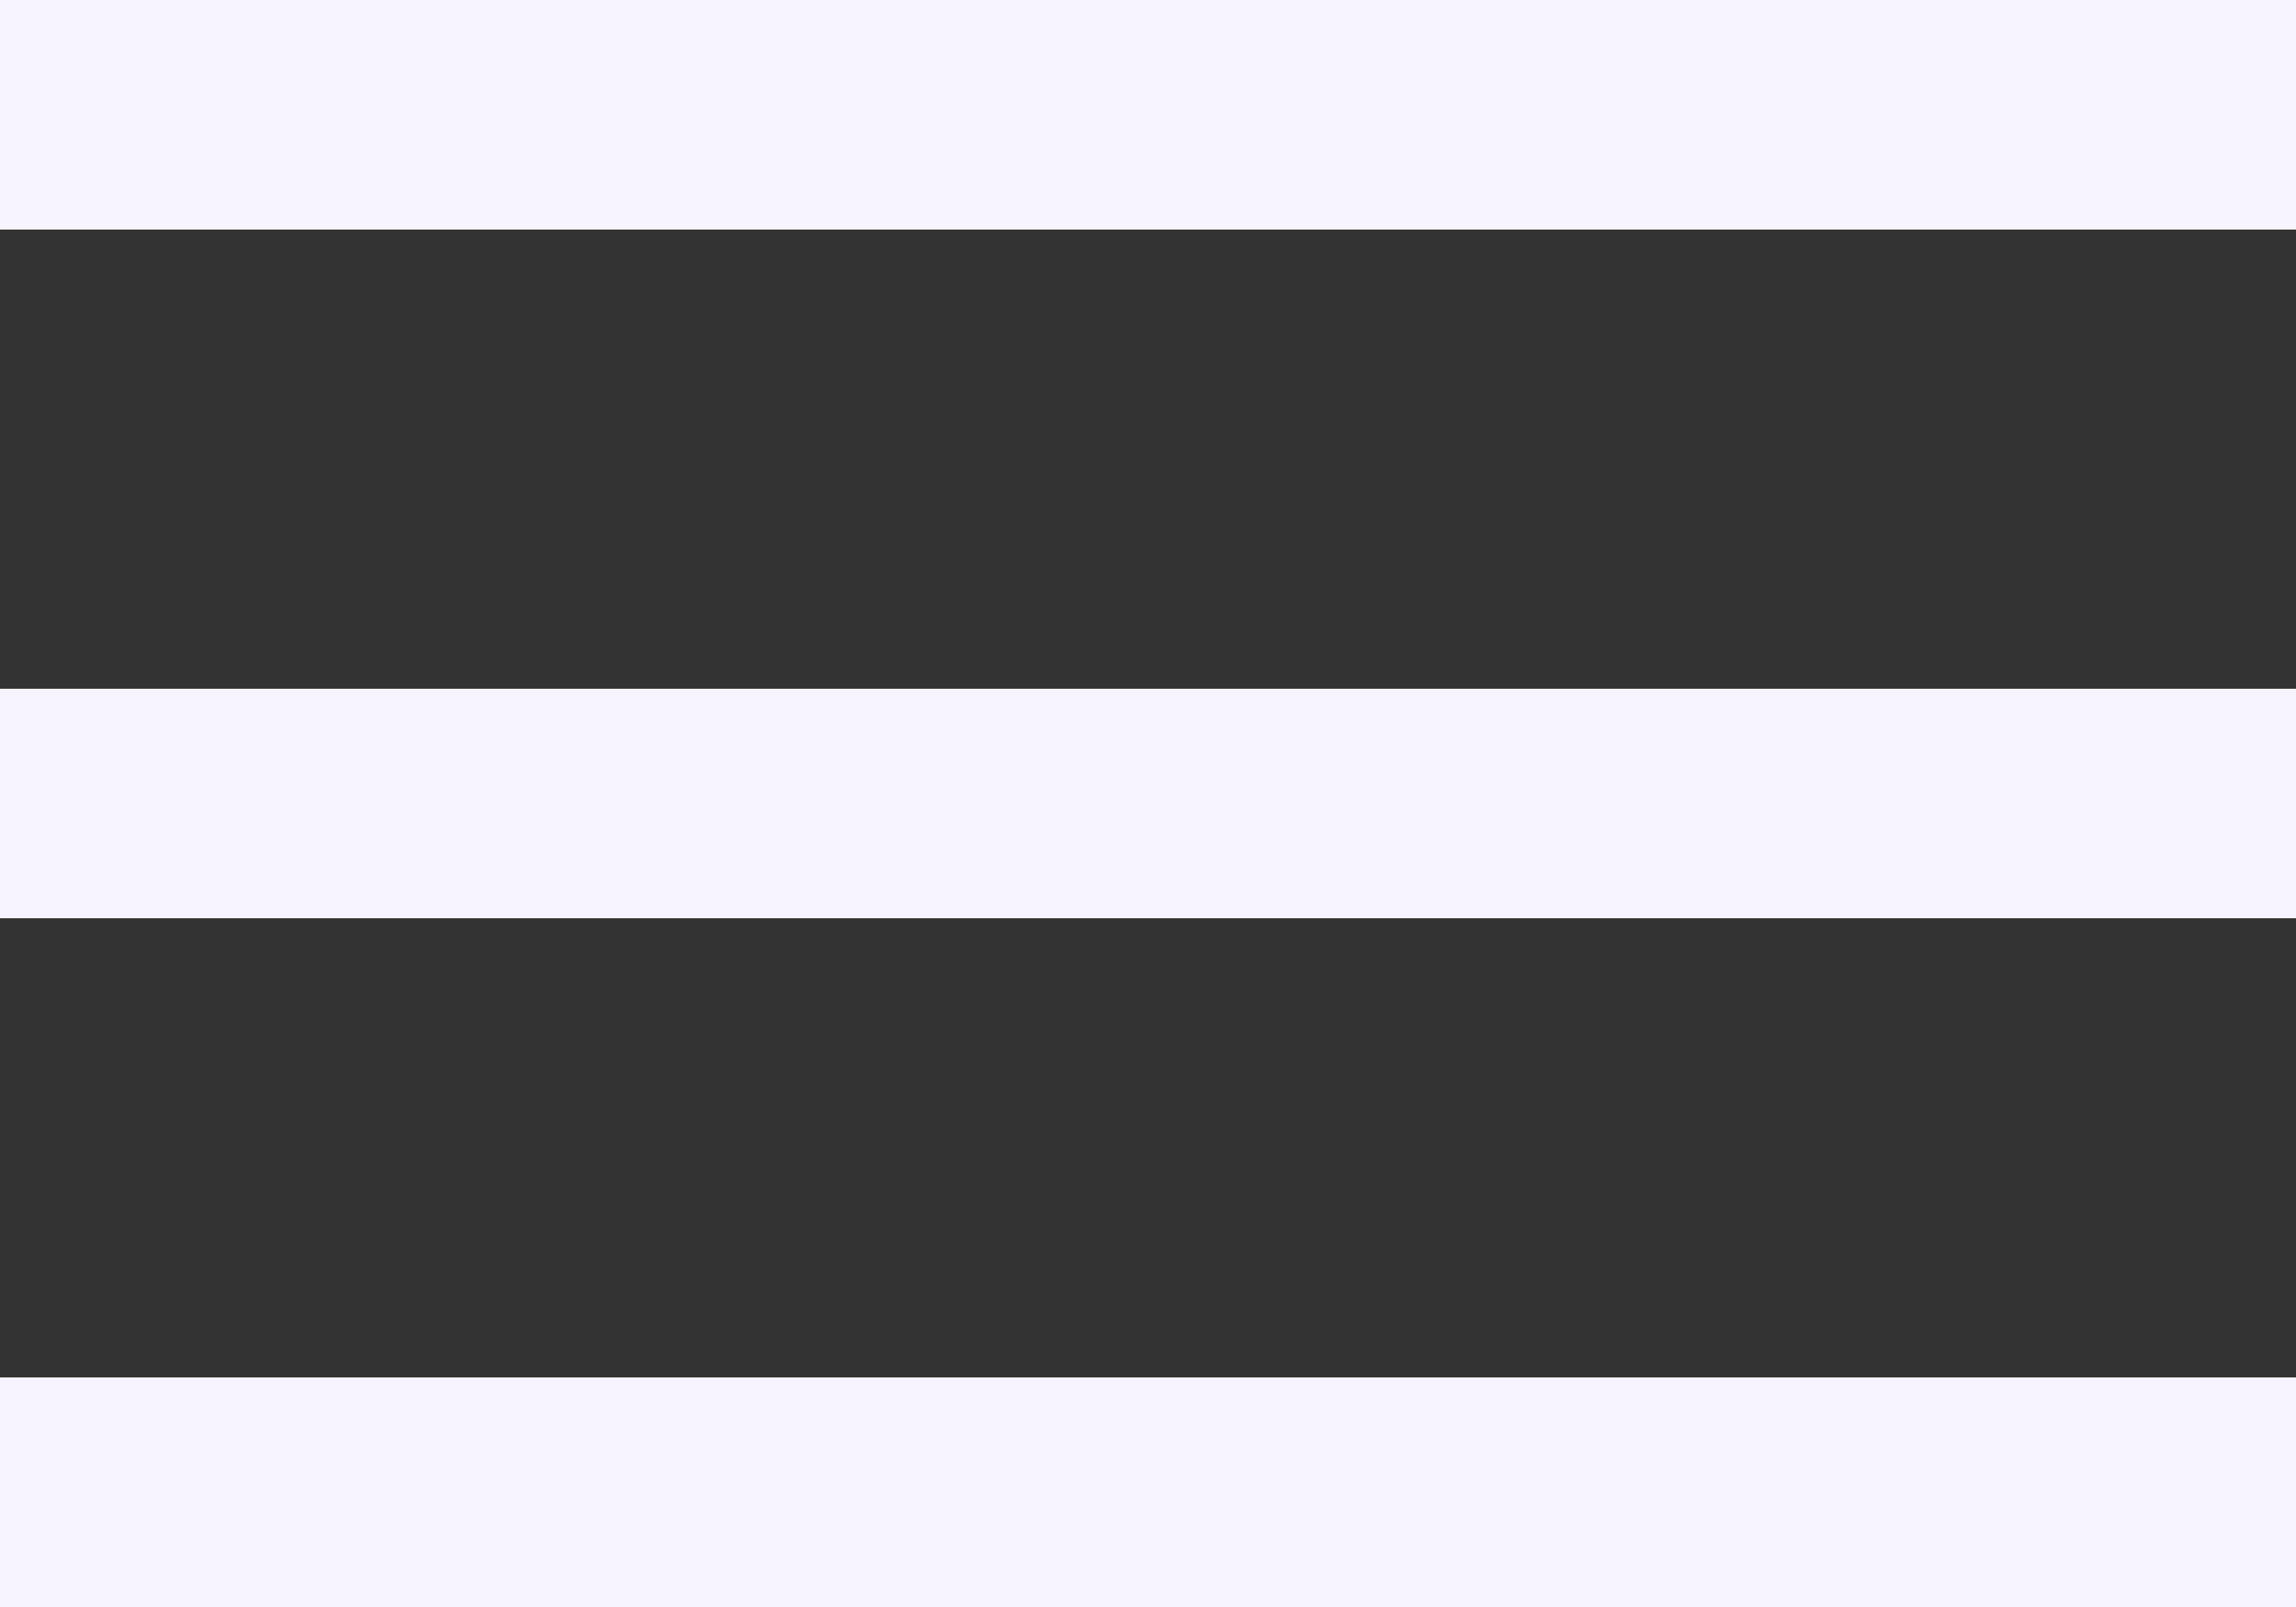 <svg width="40" height="28" fill="none" xmlns="http://www.w3.org/2000/svg"><rect width="100%" height="100%" fill="#333333" stroke="none"/><path d="M0 0v4h40V0H0Zm0 12v4h40v-4H0Zm0 12v4h40v-4H0Z" fill="#f7f4ff"/></svg>